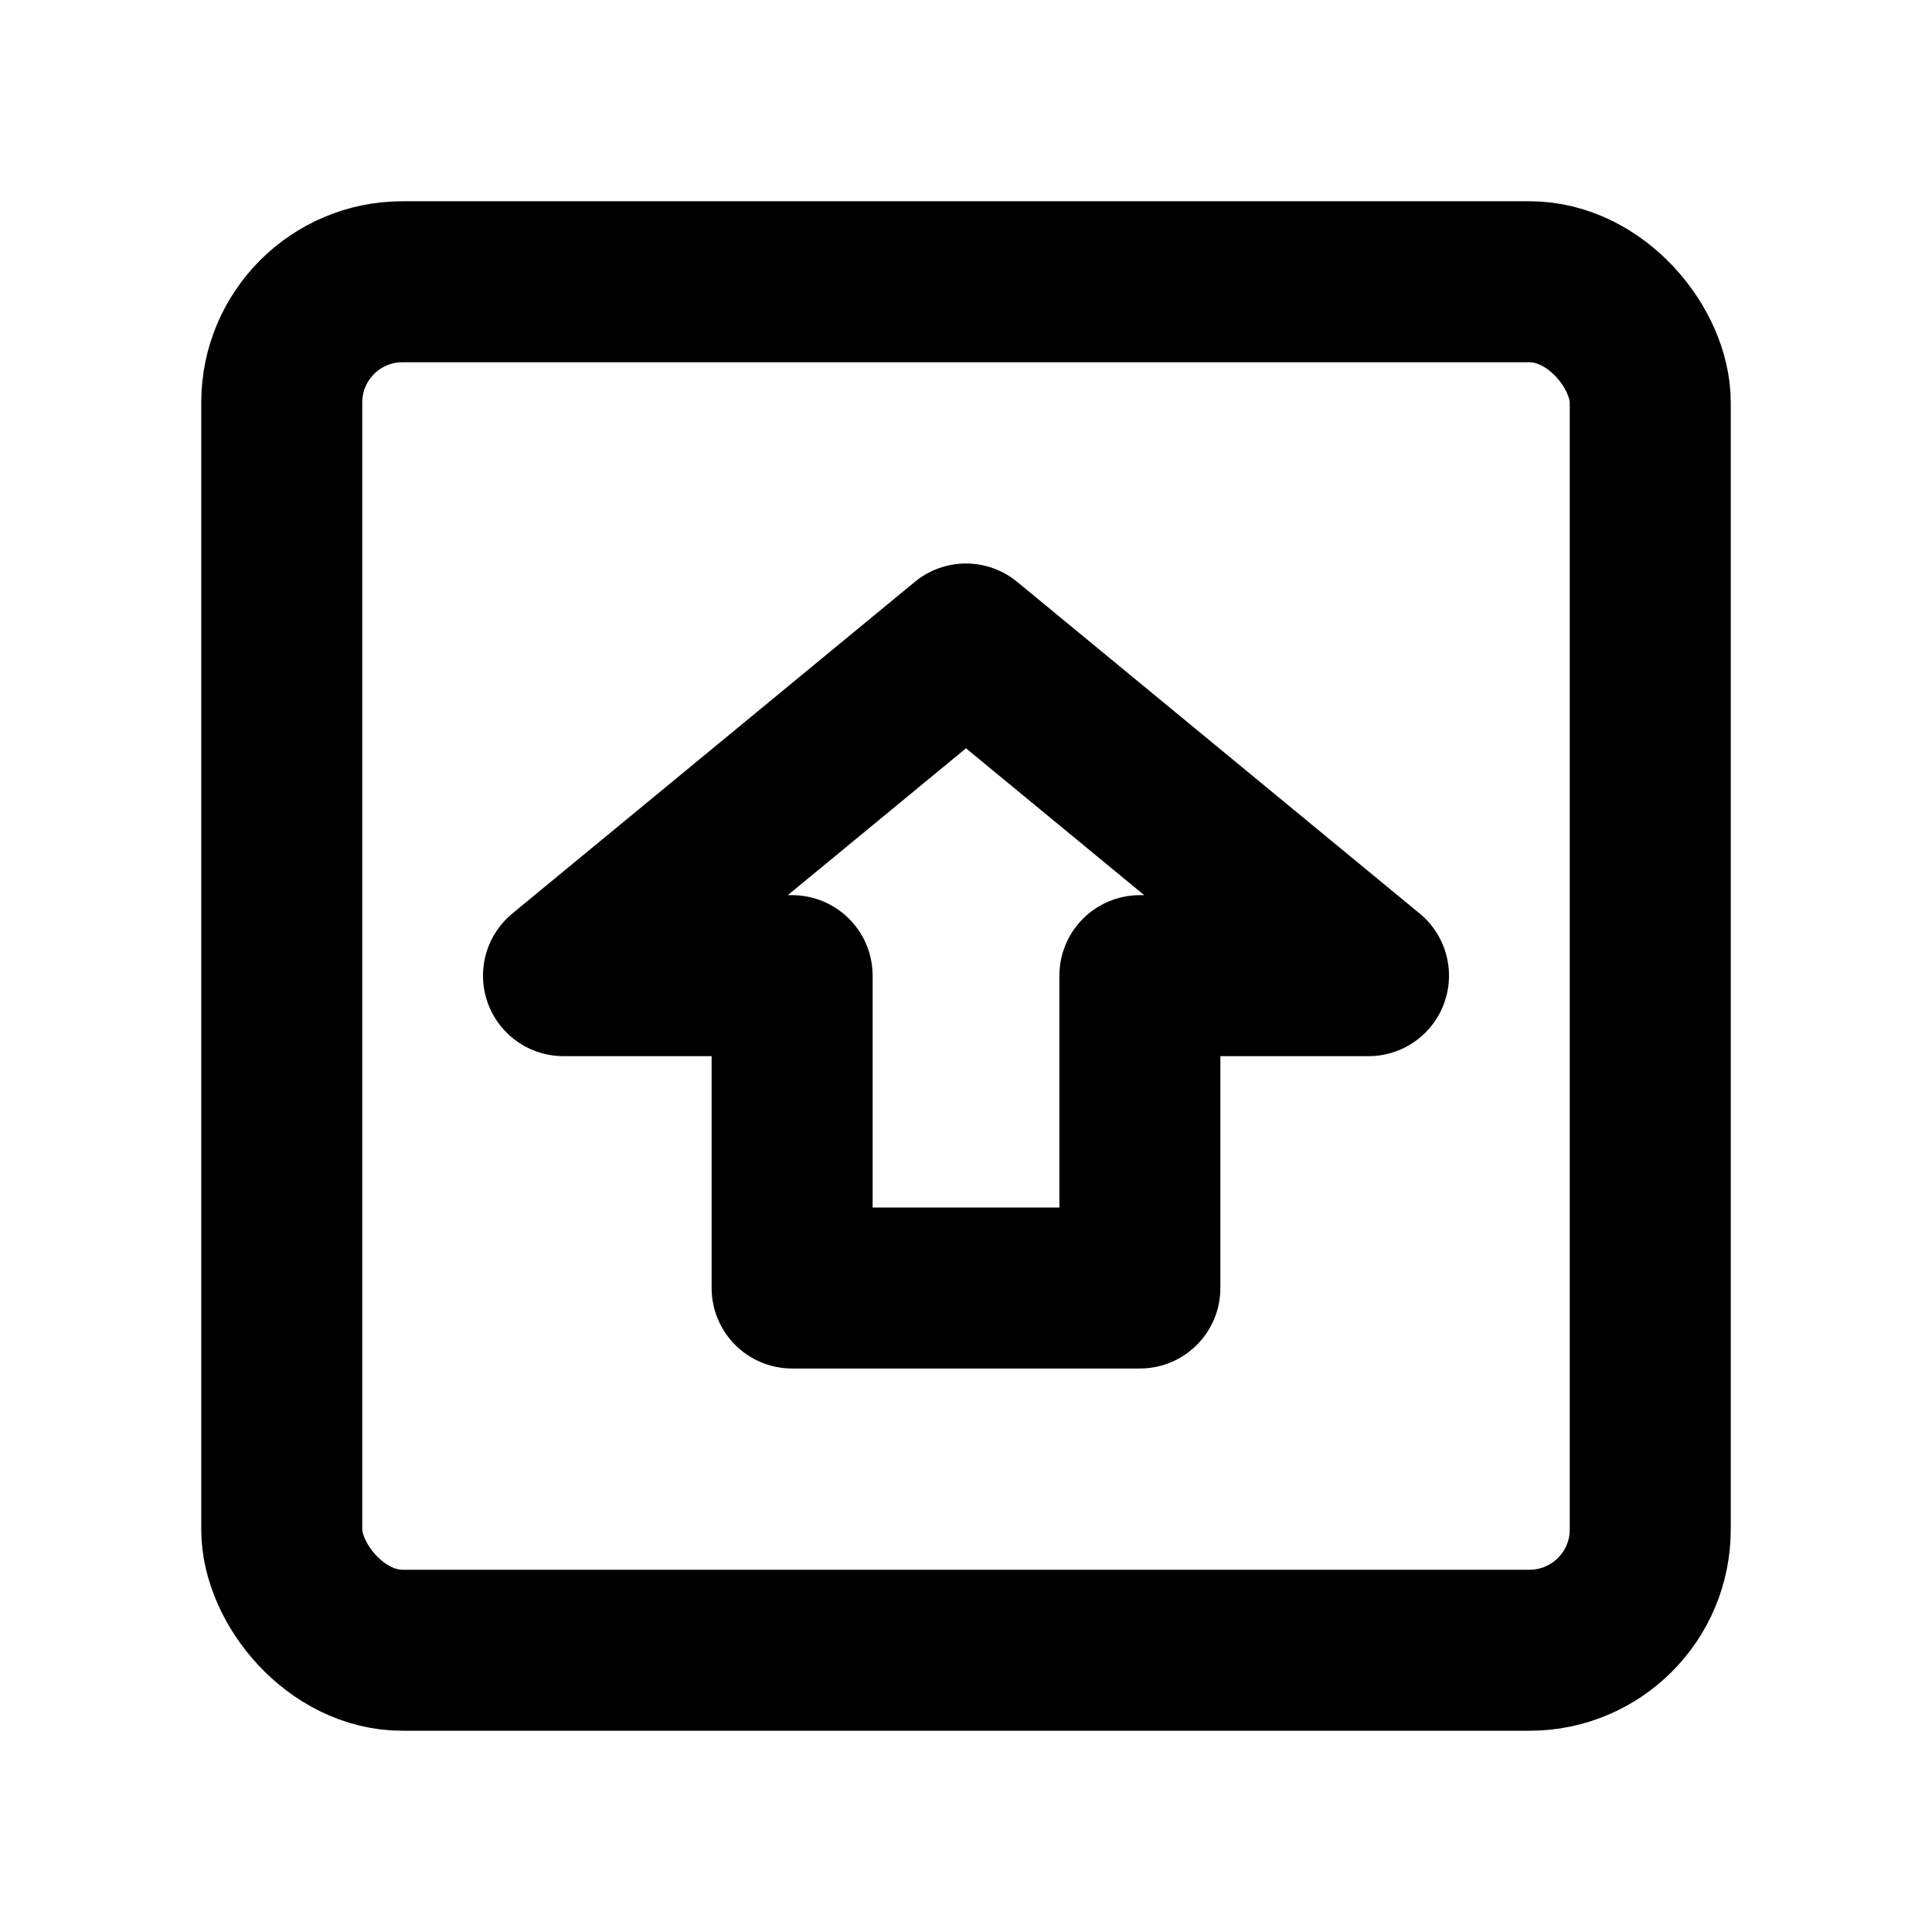 <svg id="Layer_1" data-name="Layer 1" xmlns="http://www.w3.org/2000/svg" viewBox="0 0 24 24"><defs><style>.cls-1{fill:none;stroke:#000;stroke-linecap:round;stroke-linejoin:round;stroke-width:2px;}</style></defs><rect class="cls-1" x="3.5" y="3.5" width="17" height="17" rx="1.5"/><polygon class="cls-1" points="17 12.12 12 8 7 12.12 9.84 12.12 9.84 16 14.16 16 14.16 12.12 17 12.12"/></svg>